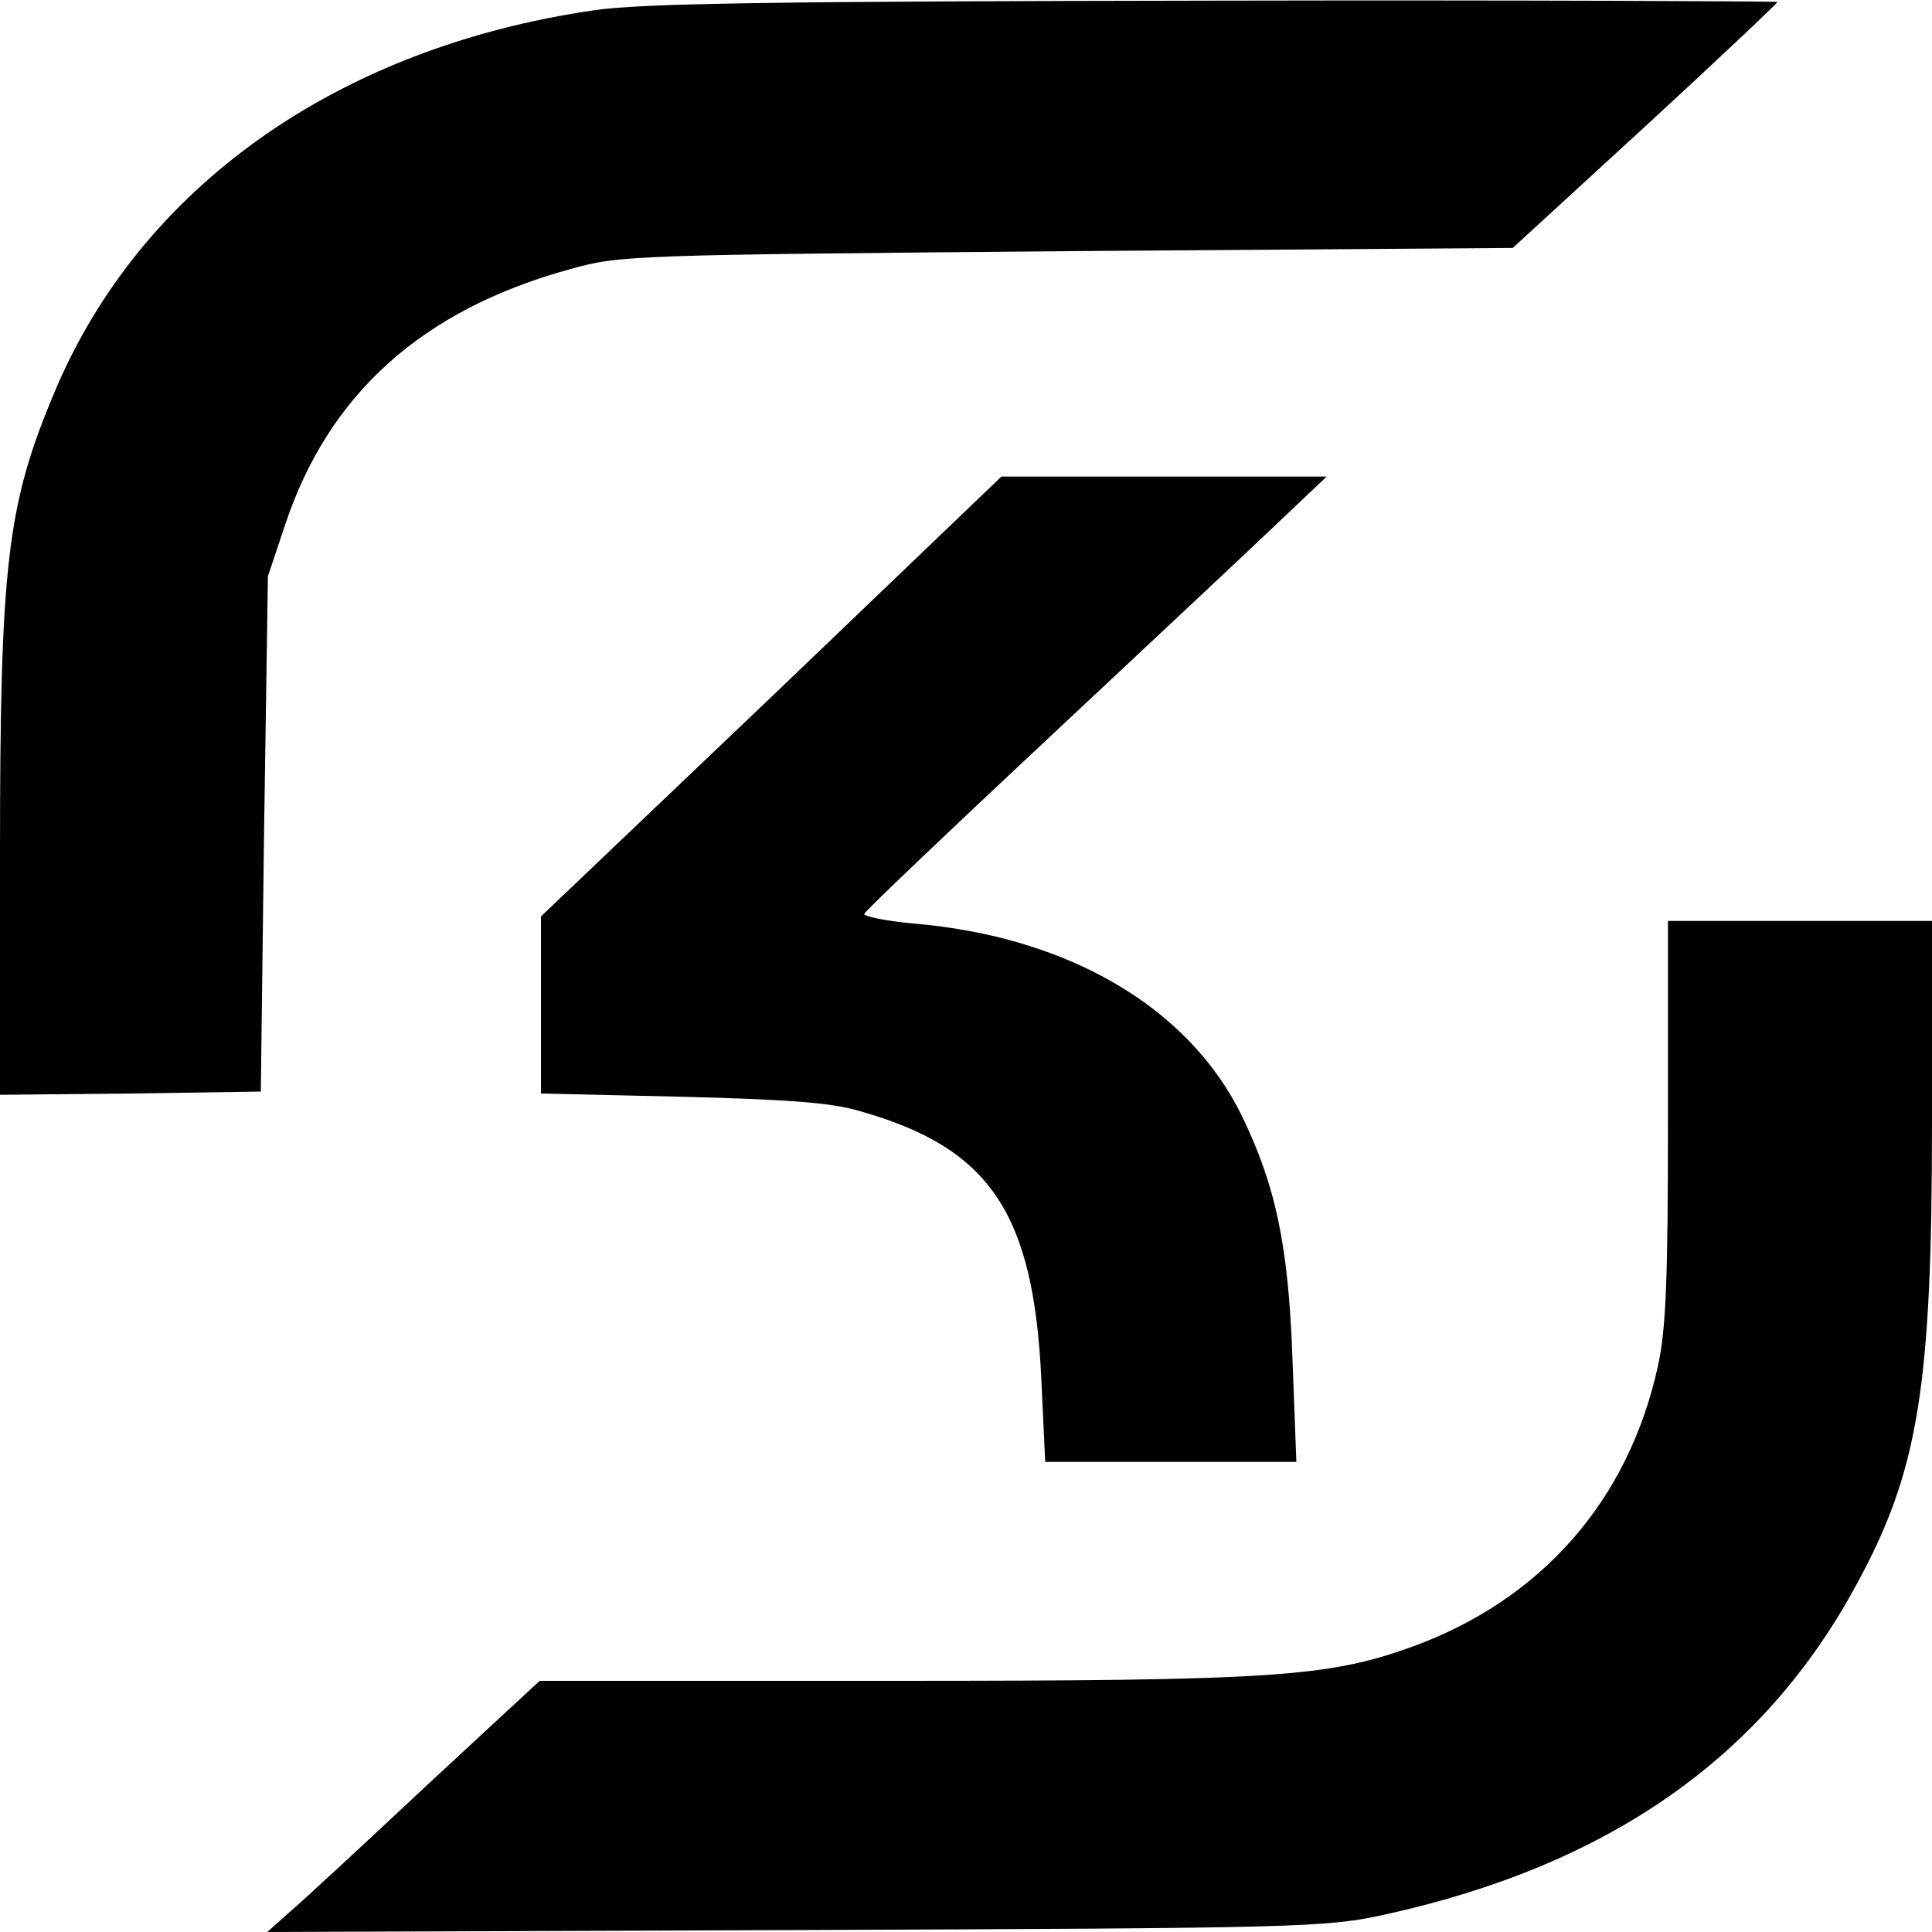 <?xml version="1.0" standalone="no"?>
<!DOCTYPE svg PUBLIC "-//W3C//DTD SVG 20010904//EN"
 "http://www.w3.org/TR/2001/REC-SVG-20010904/DTD/svg10.dtd">
<svg version="1.0" xmlns="http://www.w3.org/2000/svg"
 width="300pt" height="300pt" viewBox="0 0 300 300"
 preserveAspectRatio="xMidYMid meet">

<g transform="translate(0,300) scale(0.1,-0.1)"
fill="#000000" stroke="none">
<path d="M922 2984 c-398 -58 -703 -274 -837 -592 -74 -176 -85 -266 -85 -720
l0 -372 203 2 202 3 5 400 6 400 27 81 c68 203 213 333 442 396 78 22 97 22
772 28 l692 5 206 189 c113 104 205 191 205 193 0 1 -393 3 -872 2 -678 -1
-894 -4 -966 -15z"/>
<path d="M1198 1918 l-358 -341 0 -137 0 -138 218 -5 c160 -4 233 -9 276 -22
203 -57 271 -158 283 -417 l6 -128 195 0 195 0 -6 158 c-6 177 -26 271 -79
380 -83 169 -271 278 -510 298 -43 4 -77 11 -76 15 2 5 129 126 283 270 154
144 315 295 357 335 l78 74 -253 0 -252 0 -357 -342z"/>
<path d="M2590 1259 c0 -247 -3 -325 -16 -382 -46 -208 -181 -361 -381 -434
-131 -47 -214 -53 -807 -53 l-548 0 -175 -162 c-96 -90 -191 -178 -211 -195
l-37 -33 820 3 c786 3 824 4 915 24 347 76 588 244 733 513 96 176 117 306
117 718 l0 312 -205 0 -205 0 0 -311z"/>
</g>
</svg>
